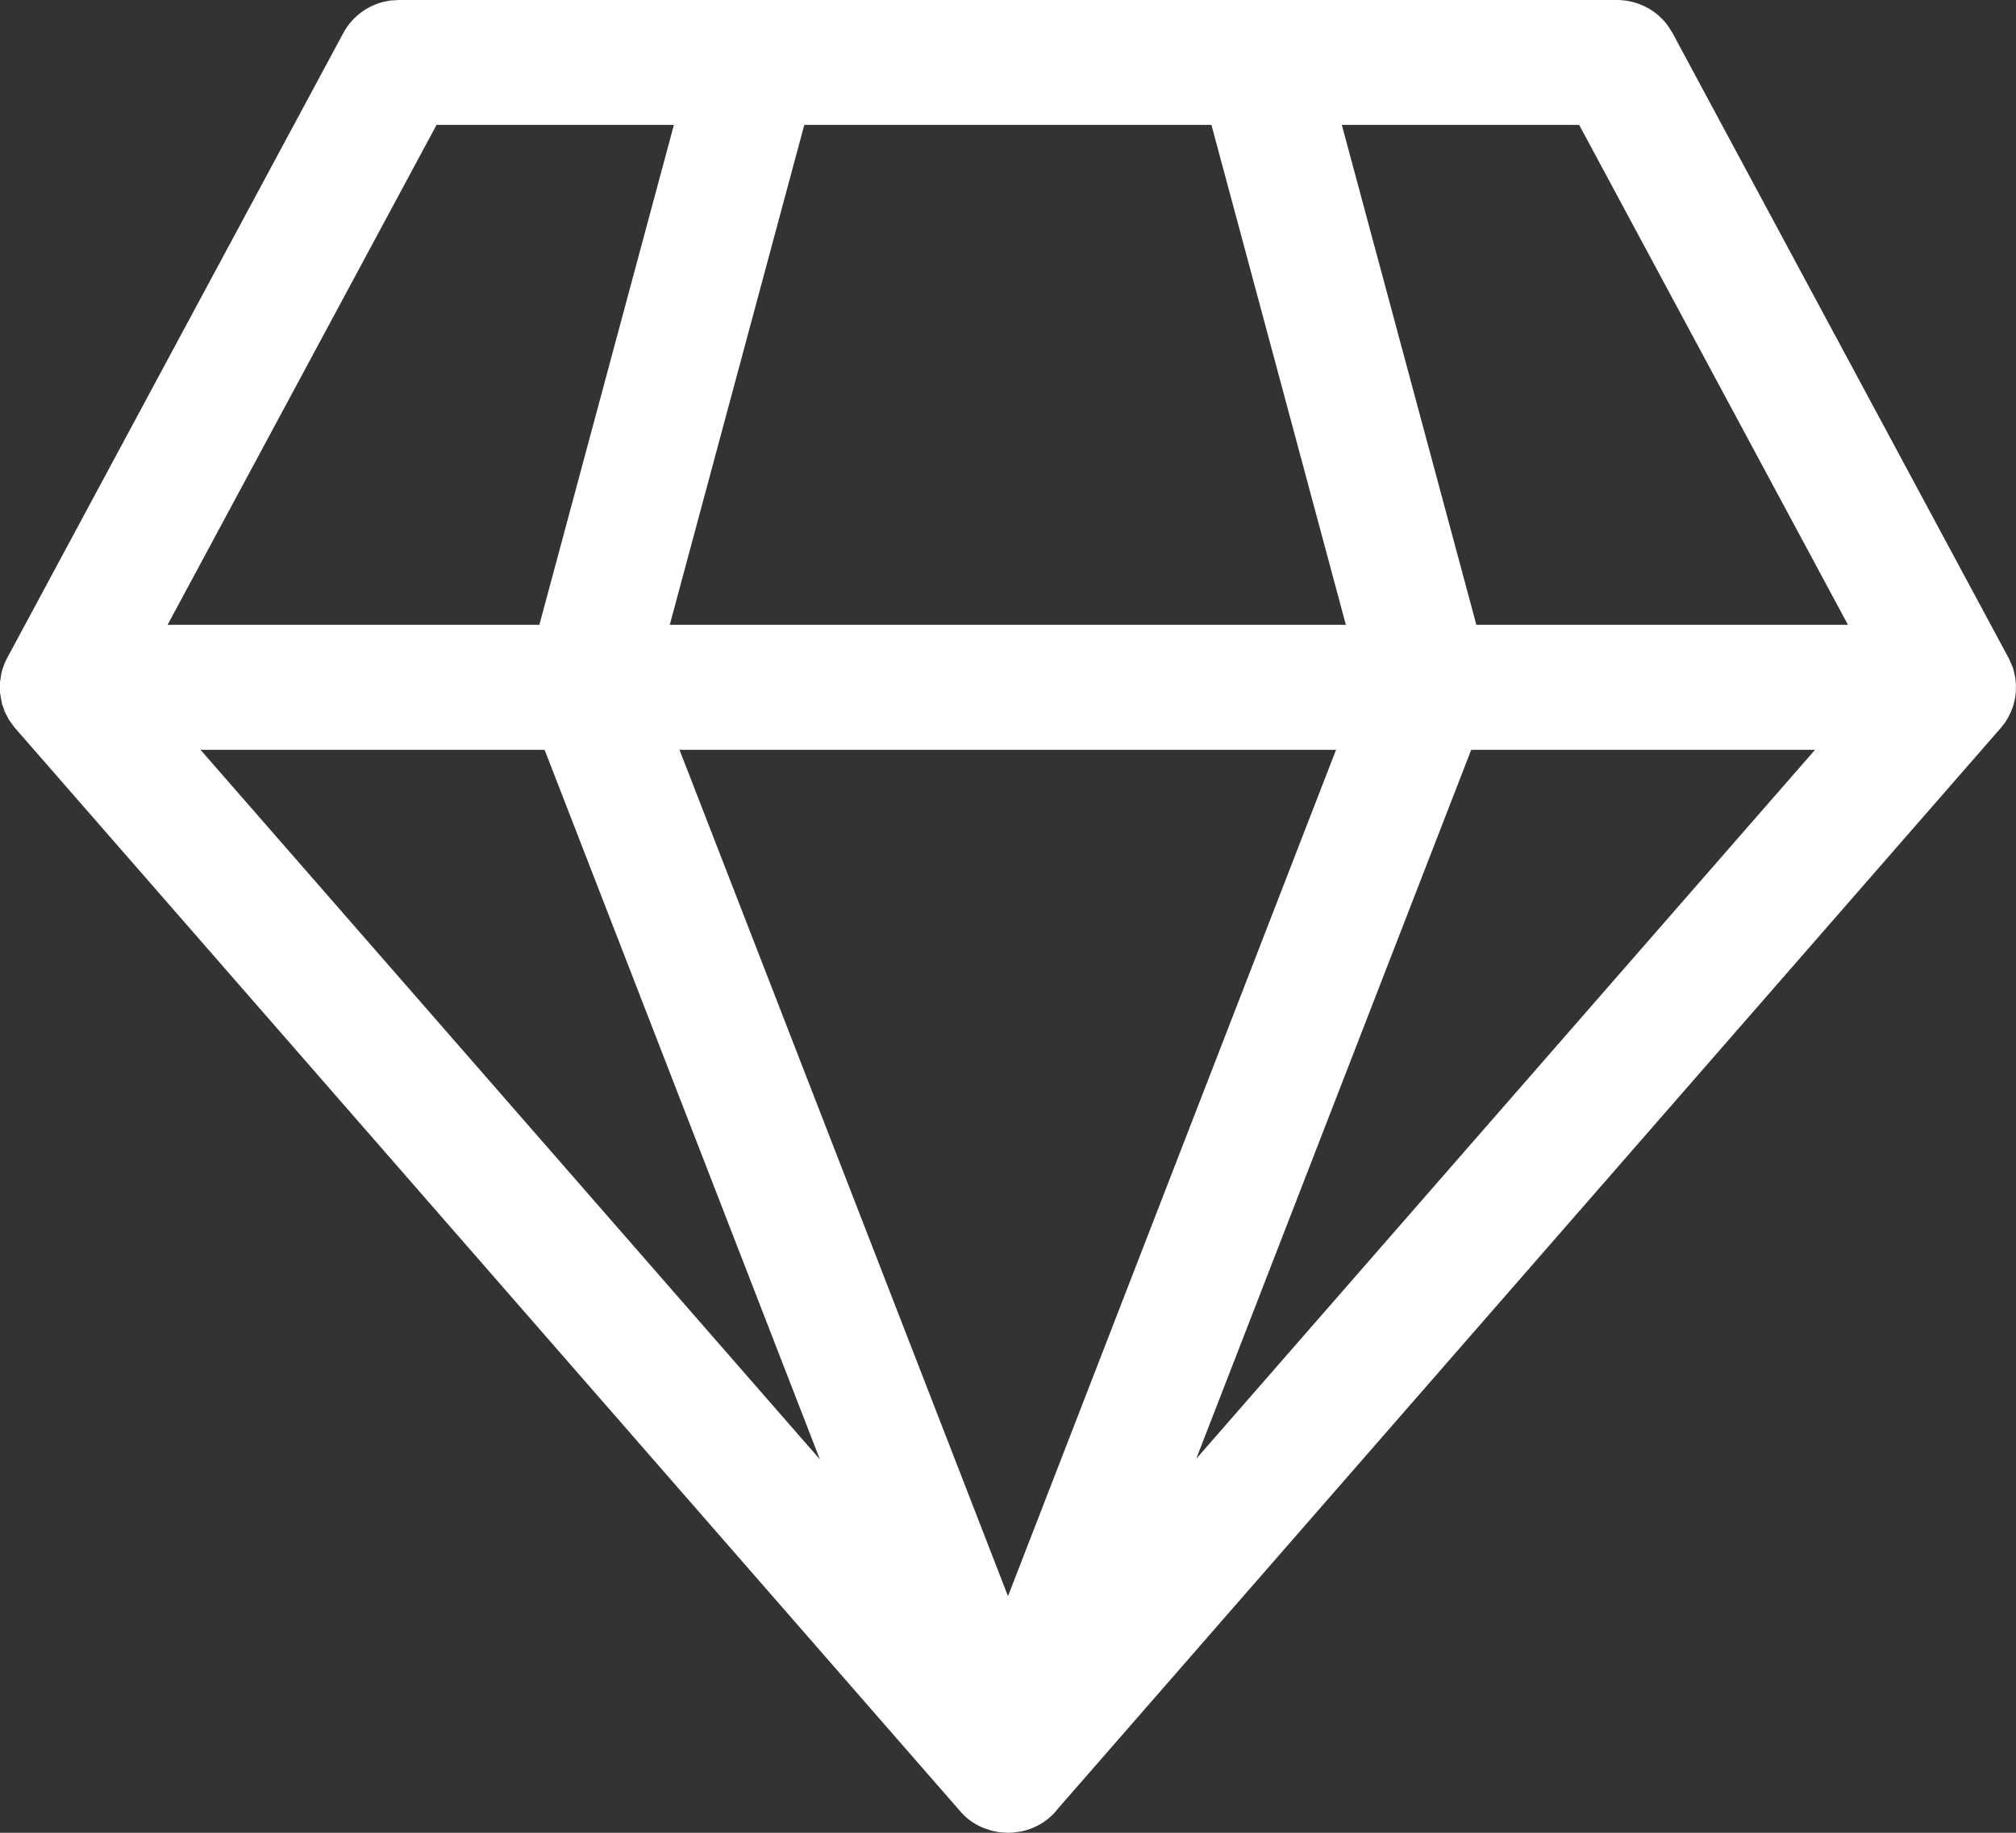 <svg width="22" height="20" viewBox="0 0 22 20" fill="none" xmlns="http://www.w3.org/2000/svg">
<rect x="0" y="0" width="22" height="20" fill="#333333" stroke="none"/>
<path d="M17.645 0C17.868 0 18.074 0.106 18.202 0.282L18.252 0.361L21.925 7.191L21.965 7.284L21.975 7.318L21.991 7.388L21.999 7.468L21.997 7.559L22 7.5C22 7.596 21.98 7.687 21.944 7.769L21.918 7.823L21.881 7.884L21.832 7.946L11.549 19.732C11.457 19.854 11.331 19.934 11.195 19.973L11.142 19.986L11.052 19.998L10.999 20L10.906 19.994L10.828 19.979L10.734 19.948L10.71 19.937C10.627 19.901 10.551 19.847 10.488 19.776L0.154 7.933L0.097 7.853L0.053 7.769L0.021 7.678L0 7.559L0 7.443L0.014 7.354L0.022 7.318L0.053 7.231L0.079 7.179L3.746 0.361C3.85 0.167 4.042 0.036 4.258 0.006L4.352 0H17.645ZM14.58 8.182H7.415L11 17.418L14.58 8.182ZM5.943 8.182H2.188L8.947 15.925L5.943 8.182ZM19.807 8.182H16.055L13.054 15.919L19.807 8.182ZM7.354 1.363H4.764L1.829 6.818H5.886L7.354 1.363ZM13.22 1.363H8.777L7.309 6.818H14.687L13.22 1.363ZM17.233 1.363H14.643L16.111 6.818H20.166L17.233 1.363Z" fill="white"/>
</svg>
